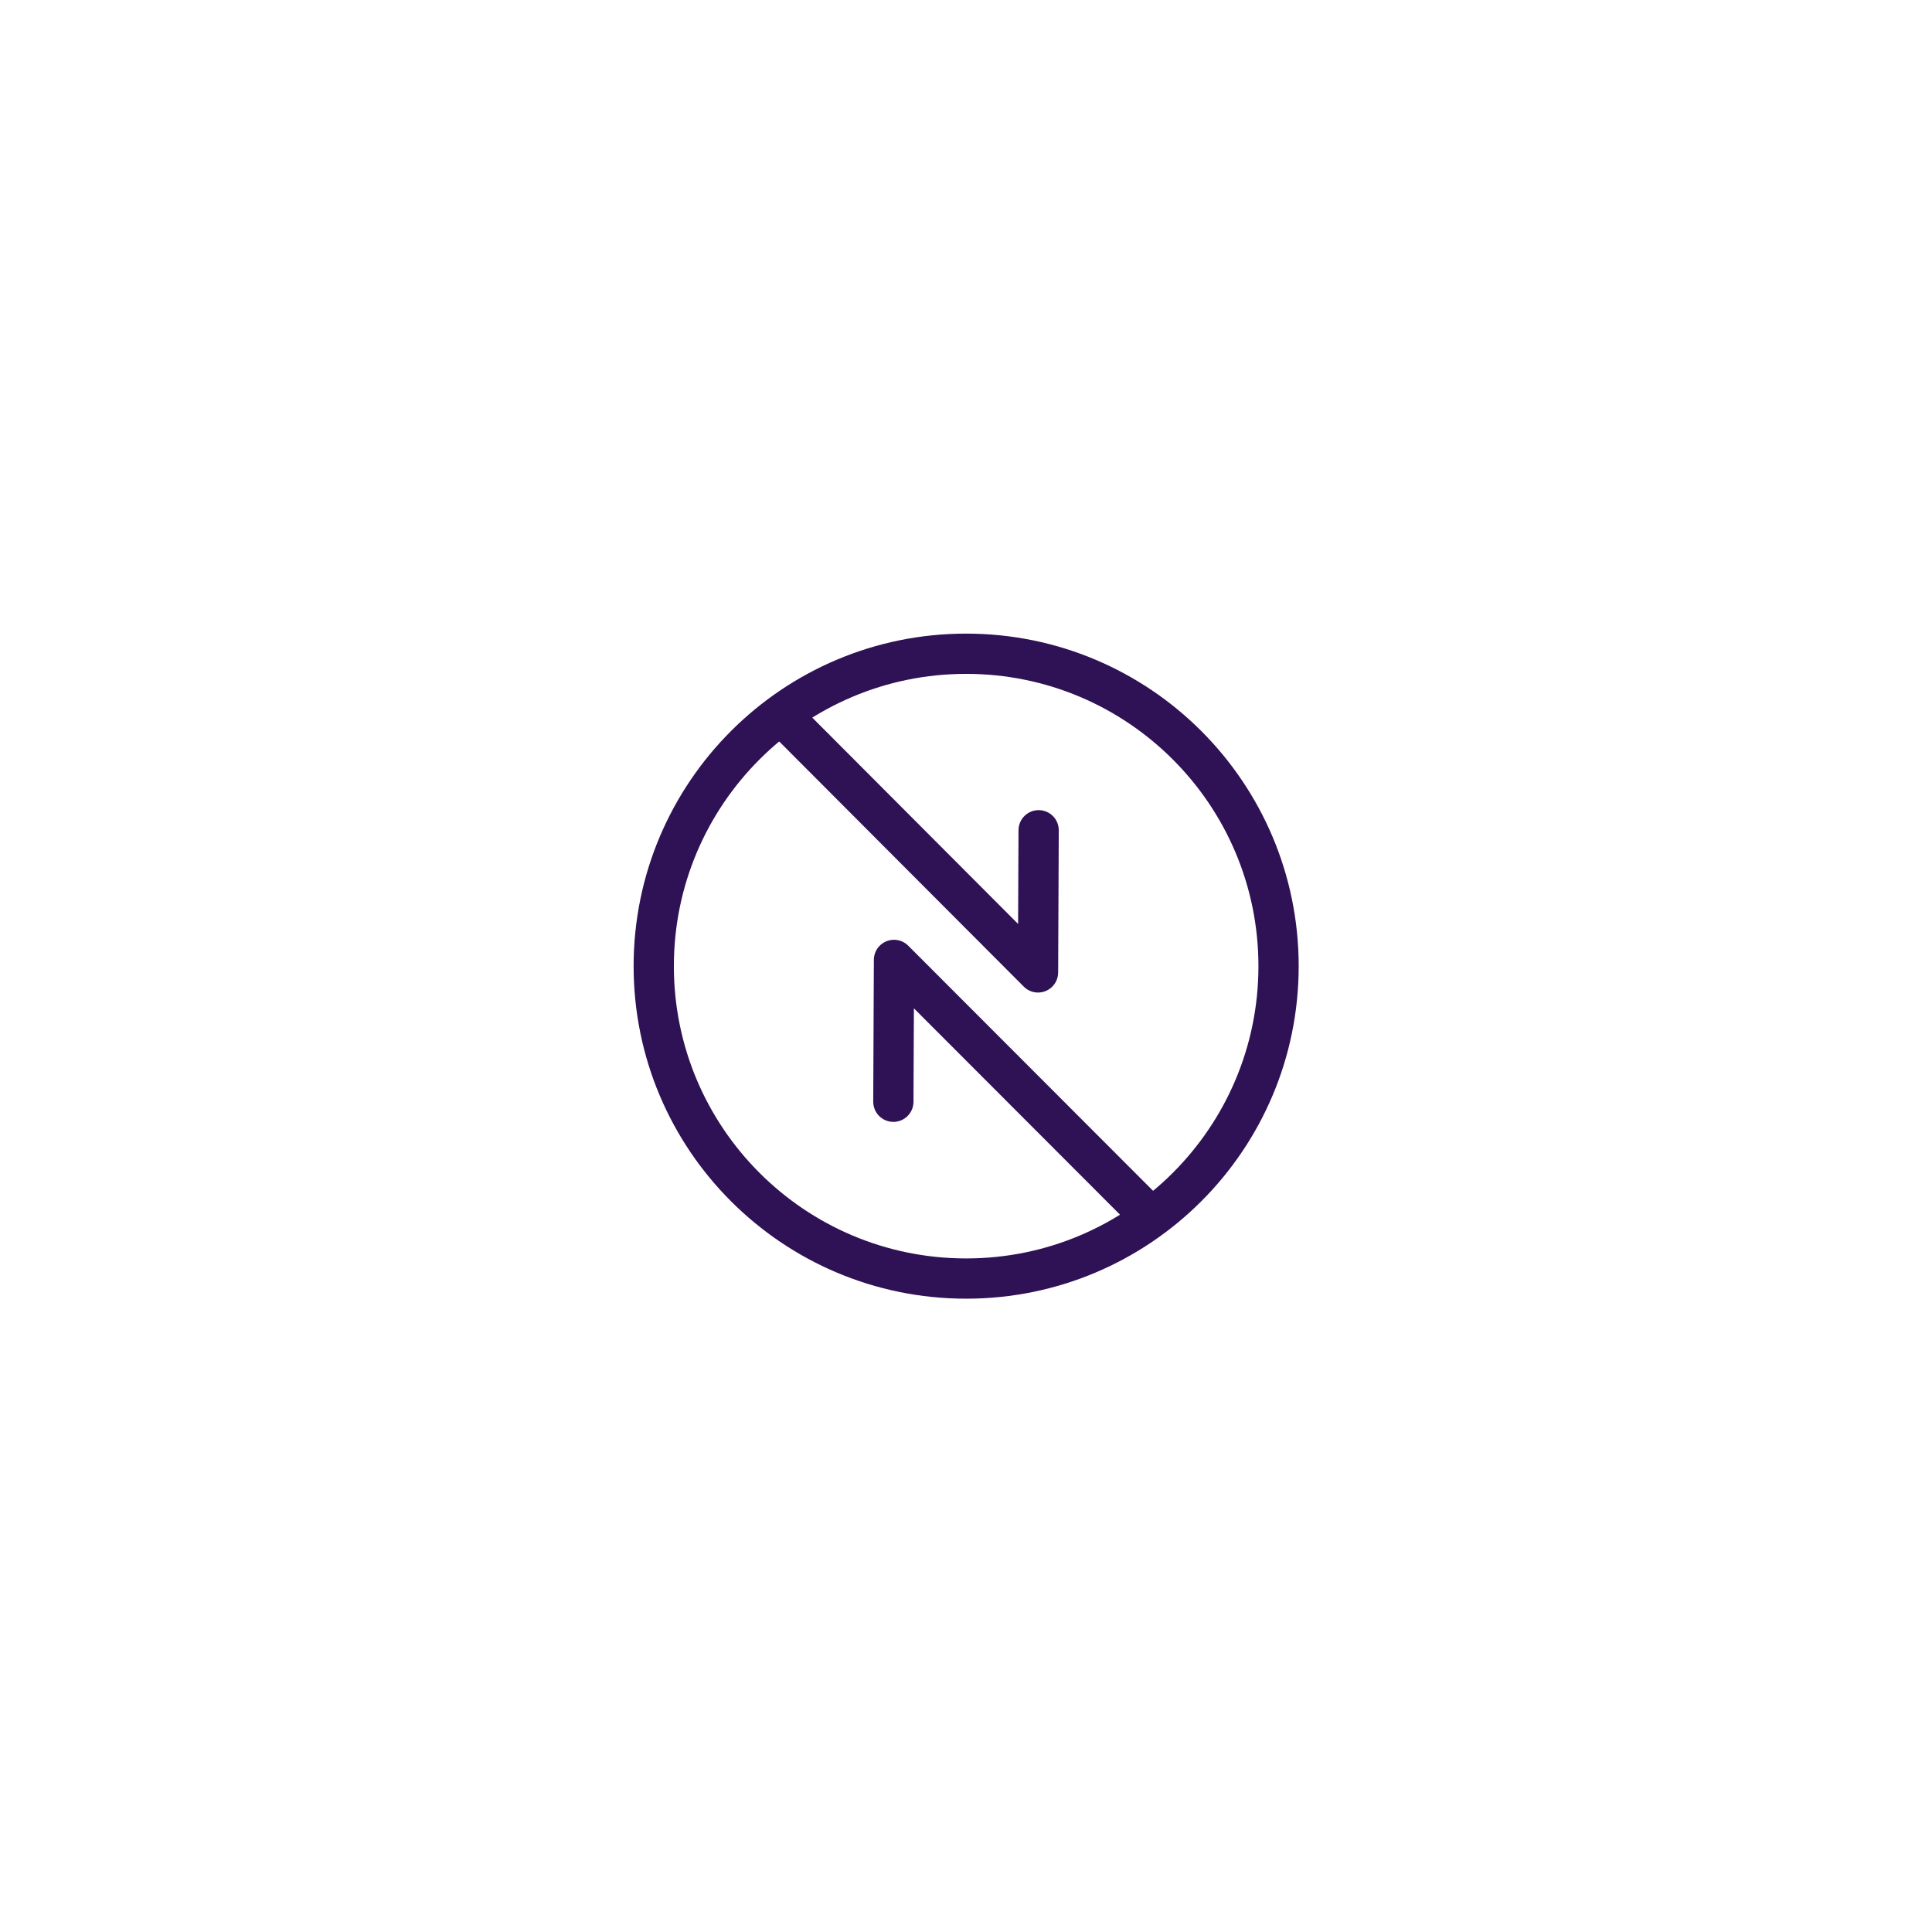 <svg width="72" height="72" viewBox="0 0 72 72" fill="none" xmlns="http://www.w3.org/2000/svg">
<g filter="url(#filter0_d_36_240)">
<path d="M12 28C12 16.954 20.954 8 32 8H40C51.046 8 60 16.954 60 28V36C60 47.046 51.046 56 40 56H32C20.954 56 12 47.046 12 36V28Z" fill="white"/>
<path d="M36.006 43.648C42.436 43.648 47.648 38.436 47.648 32.006C47.648 25.576 42.436 20.363 36.006 20.363C29.576 20.363 24.363 25.576 24.363 32.006C24.363 38.436 29.576 43.648 36.006 43.648Z" stroke="#2F1155" stroke-width="1.5" stroke-linecap="round" stroke-linejoin="round"/>
<path d="M29.16 22.692L38.684 32.239L38.707 26.941" stroke="#2F1155" stroke-width="1.5" stroke-linecap="round" stroke-linejoin="round"/>
<path d="M42.84 41.308L33.316 31.773L33.293 37.059" stroke="#2F1155" stroke-width="1.5" stroke-linecap="round" stroke-linejoin="round"/>
</g>
<defs>
<filter id="filter0_d_36_240" x="0" y="0" width="72" height="72" filterUnits="userSpaceOnUse" color-interpolation-filters="sRGB">
<feFlood flood-opacity="0" result="BackgroundImageFix"/>
<feColorMatrix in="SourceAlpha" type="matrix" values="0 0 0 0 0 0 0 0 0 0 0 0 0 0 0 0 0 0 127 0" result="hardAlpha"/>
<feOffset dy="4"/>
<feGaussianBlur stdDeviation="6"/>
<feComposite in2="hardAlpha" operator="out"/>
<feColorMatrix type="matrix" values="0 0 0 0 0.154 0 0 0 0 0.134 0 0 0 0 0.275 0 0 0 0.1 0"/>
<feBlend mode="normal" in2="BackgroundImageFix" result="effect1_dropShadow_36_240"/>
<feBlend mode="normal" in="SourceGraphic" in2="effect1_dropShadow_36_240" result="shape"/>
</filter>
</defs>
</svg>
